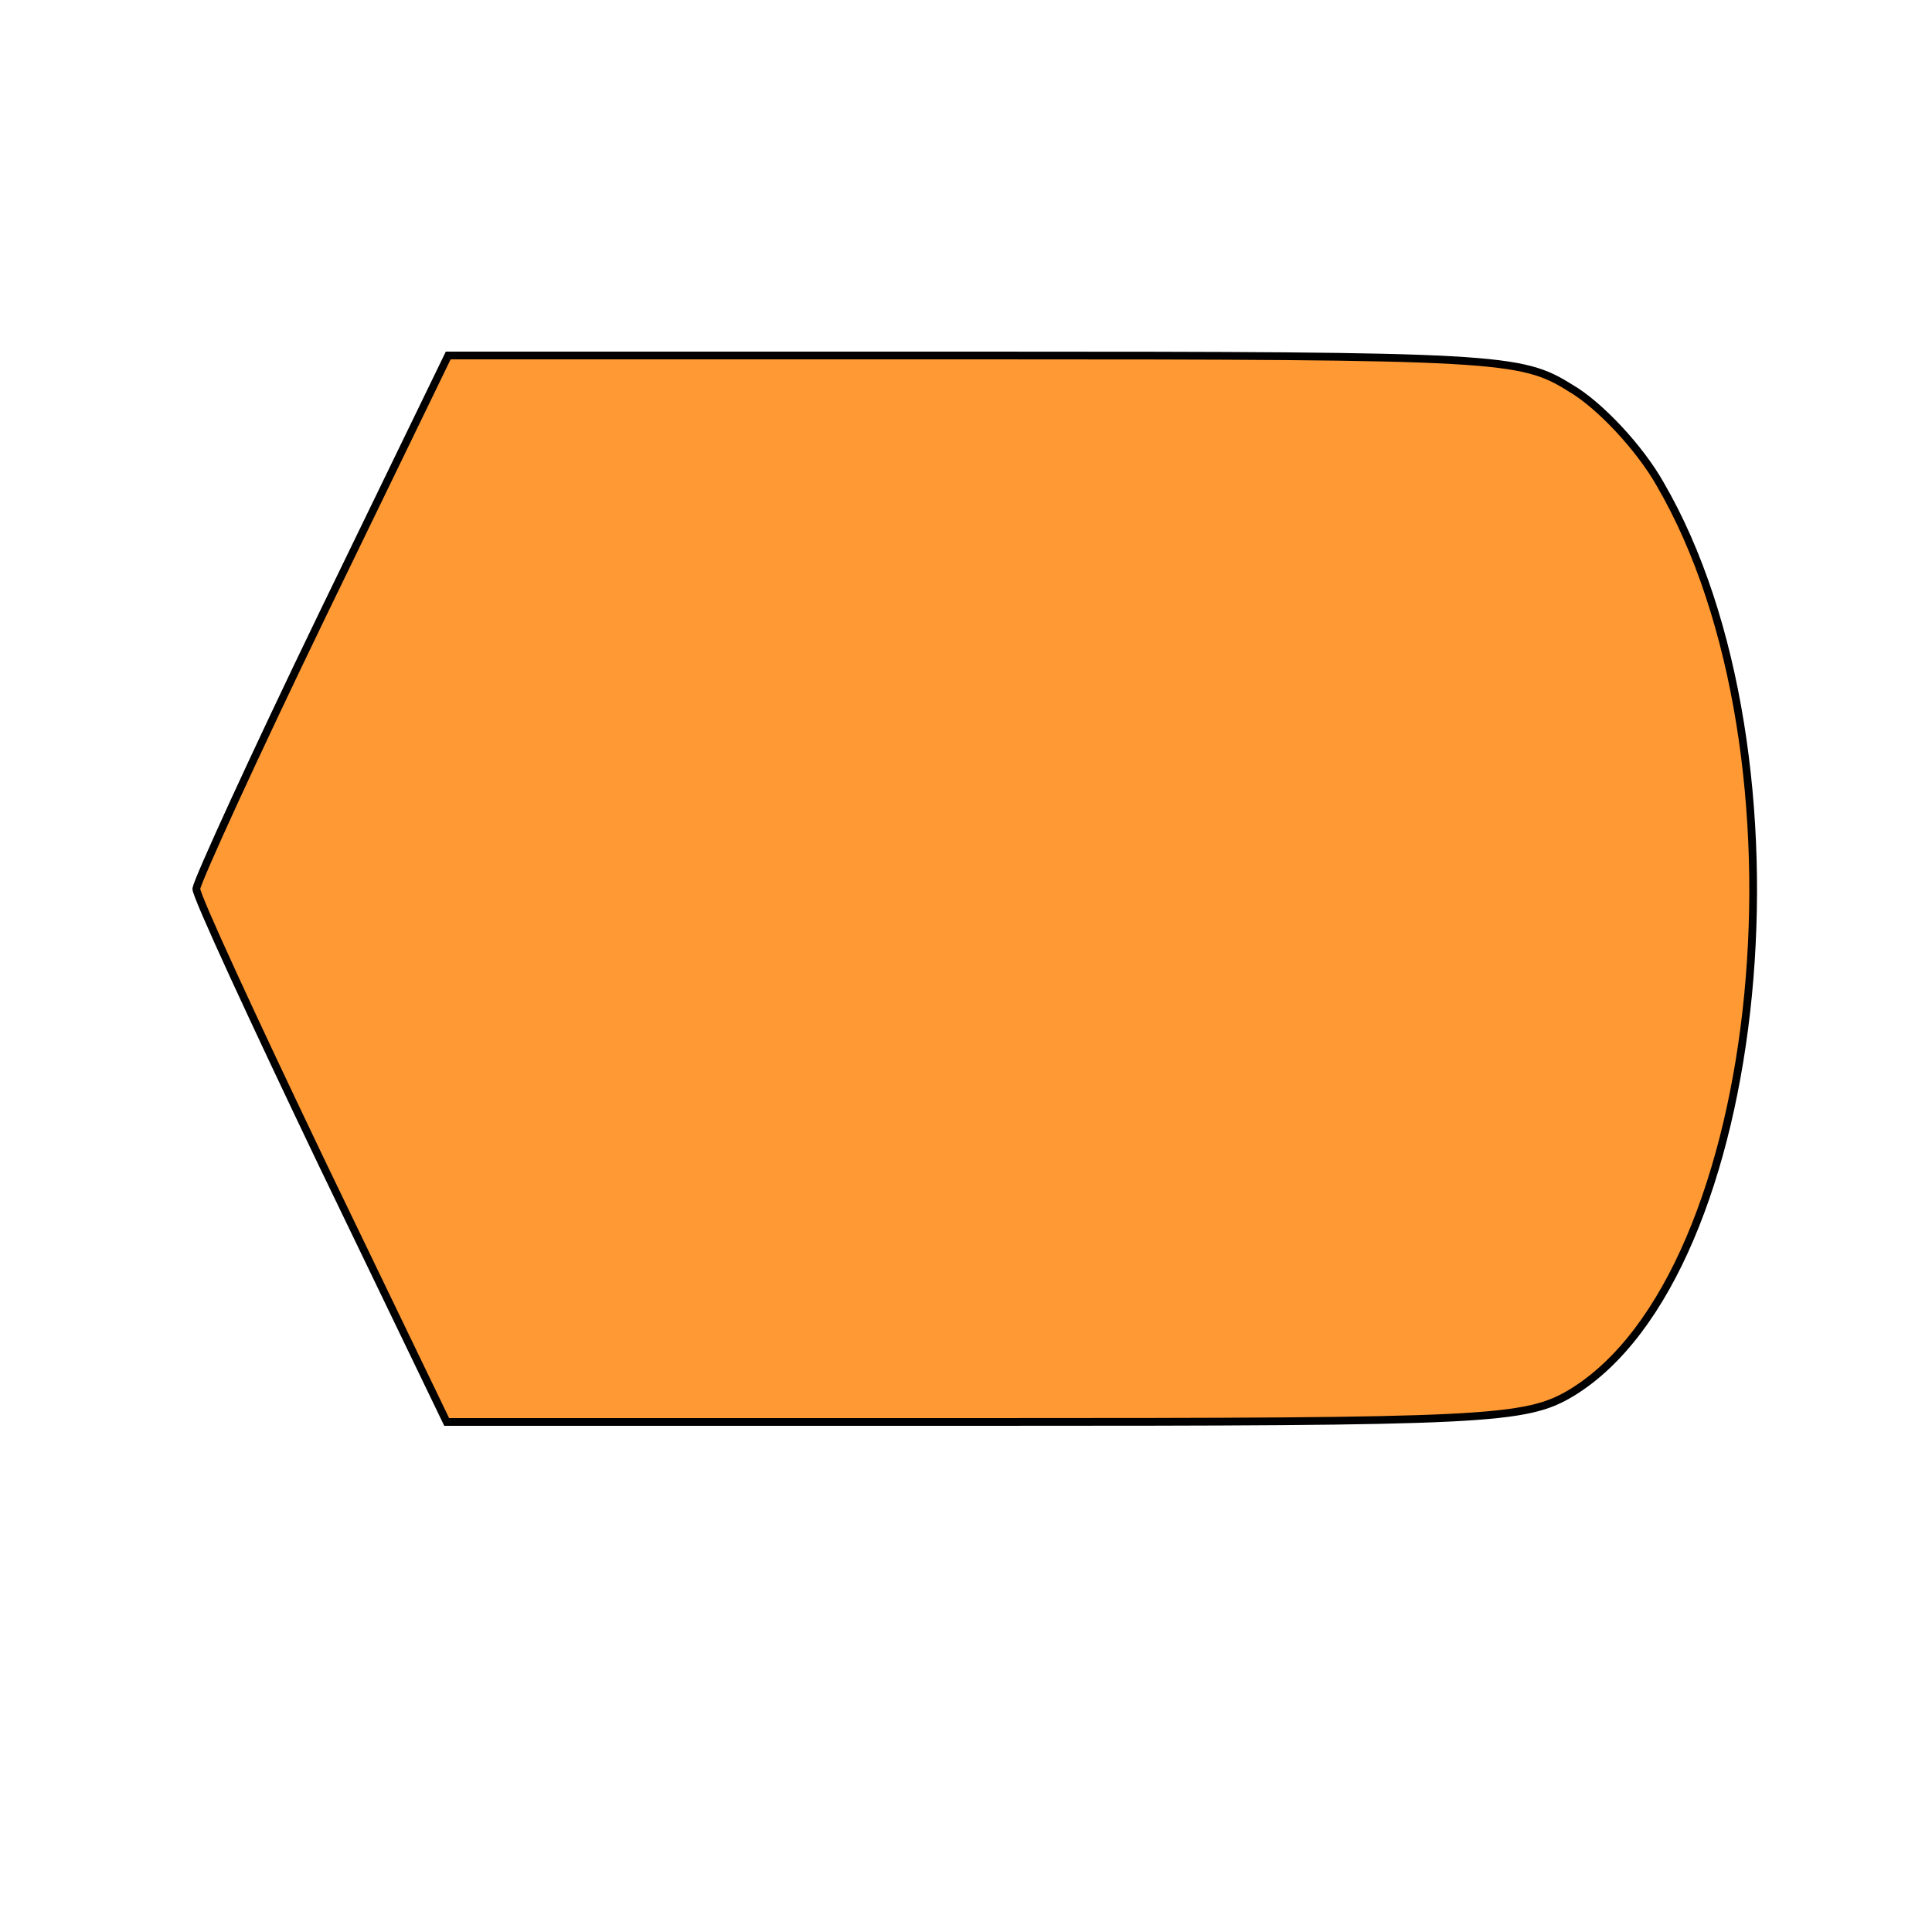 <!DOCTYPE svg PUBLIC "-//W3C//DTD SVG 20010904//EN" "http://www.w3.org/TR/2001/REC-SVG-20010904/DTD/svg10.dtd">
<svg xmlns="http://www.w3.org/2000/svg" version="1.0" width="250.0pt" height="250.0pt" viewBox="0 0 125 125" preserveAspectRatio="xMidYMid meet">
<g transform="translate(0,125) scale(0.1,-0.1)" fill="#FF9933" stroke="black" stroke-width="5">
<path d="M209 853 c-45 -93 -81 -172 -82 -178 0 -5 37 -85 81 -177 l81 -168 348 0 c326 0 350 1 380 19 126 77 159 413 57 588 -13 23 -39 51 -58 62 -32 20 -46 21 -380 21 l-346 0 -81 -167z"/>
</g>
</svg>
